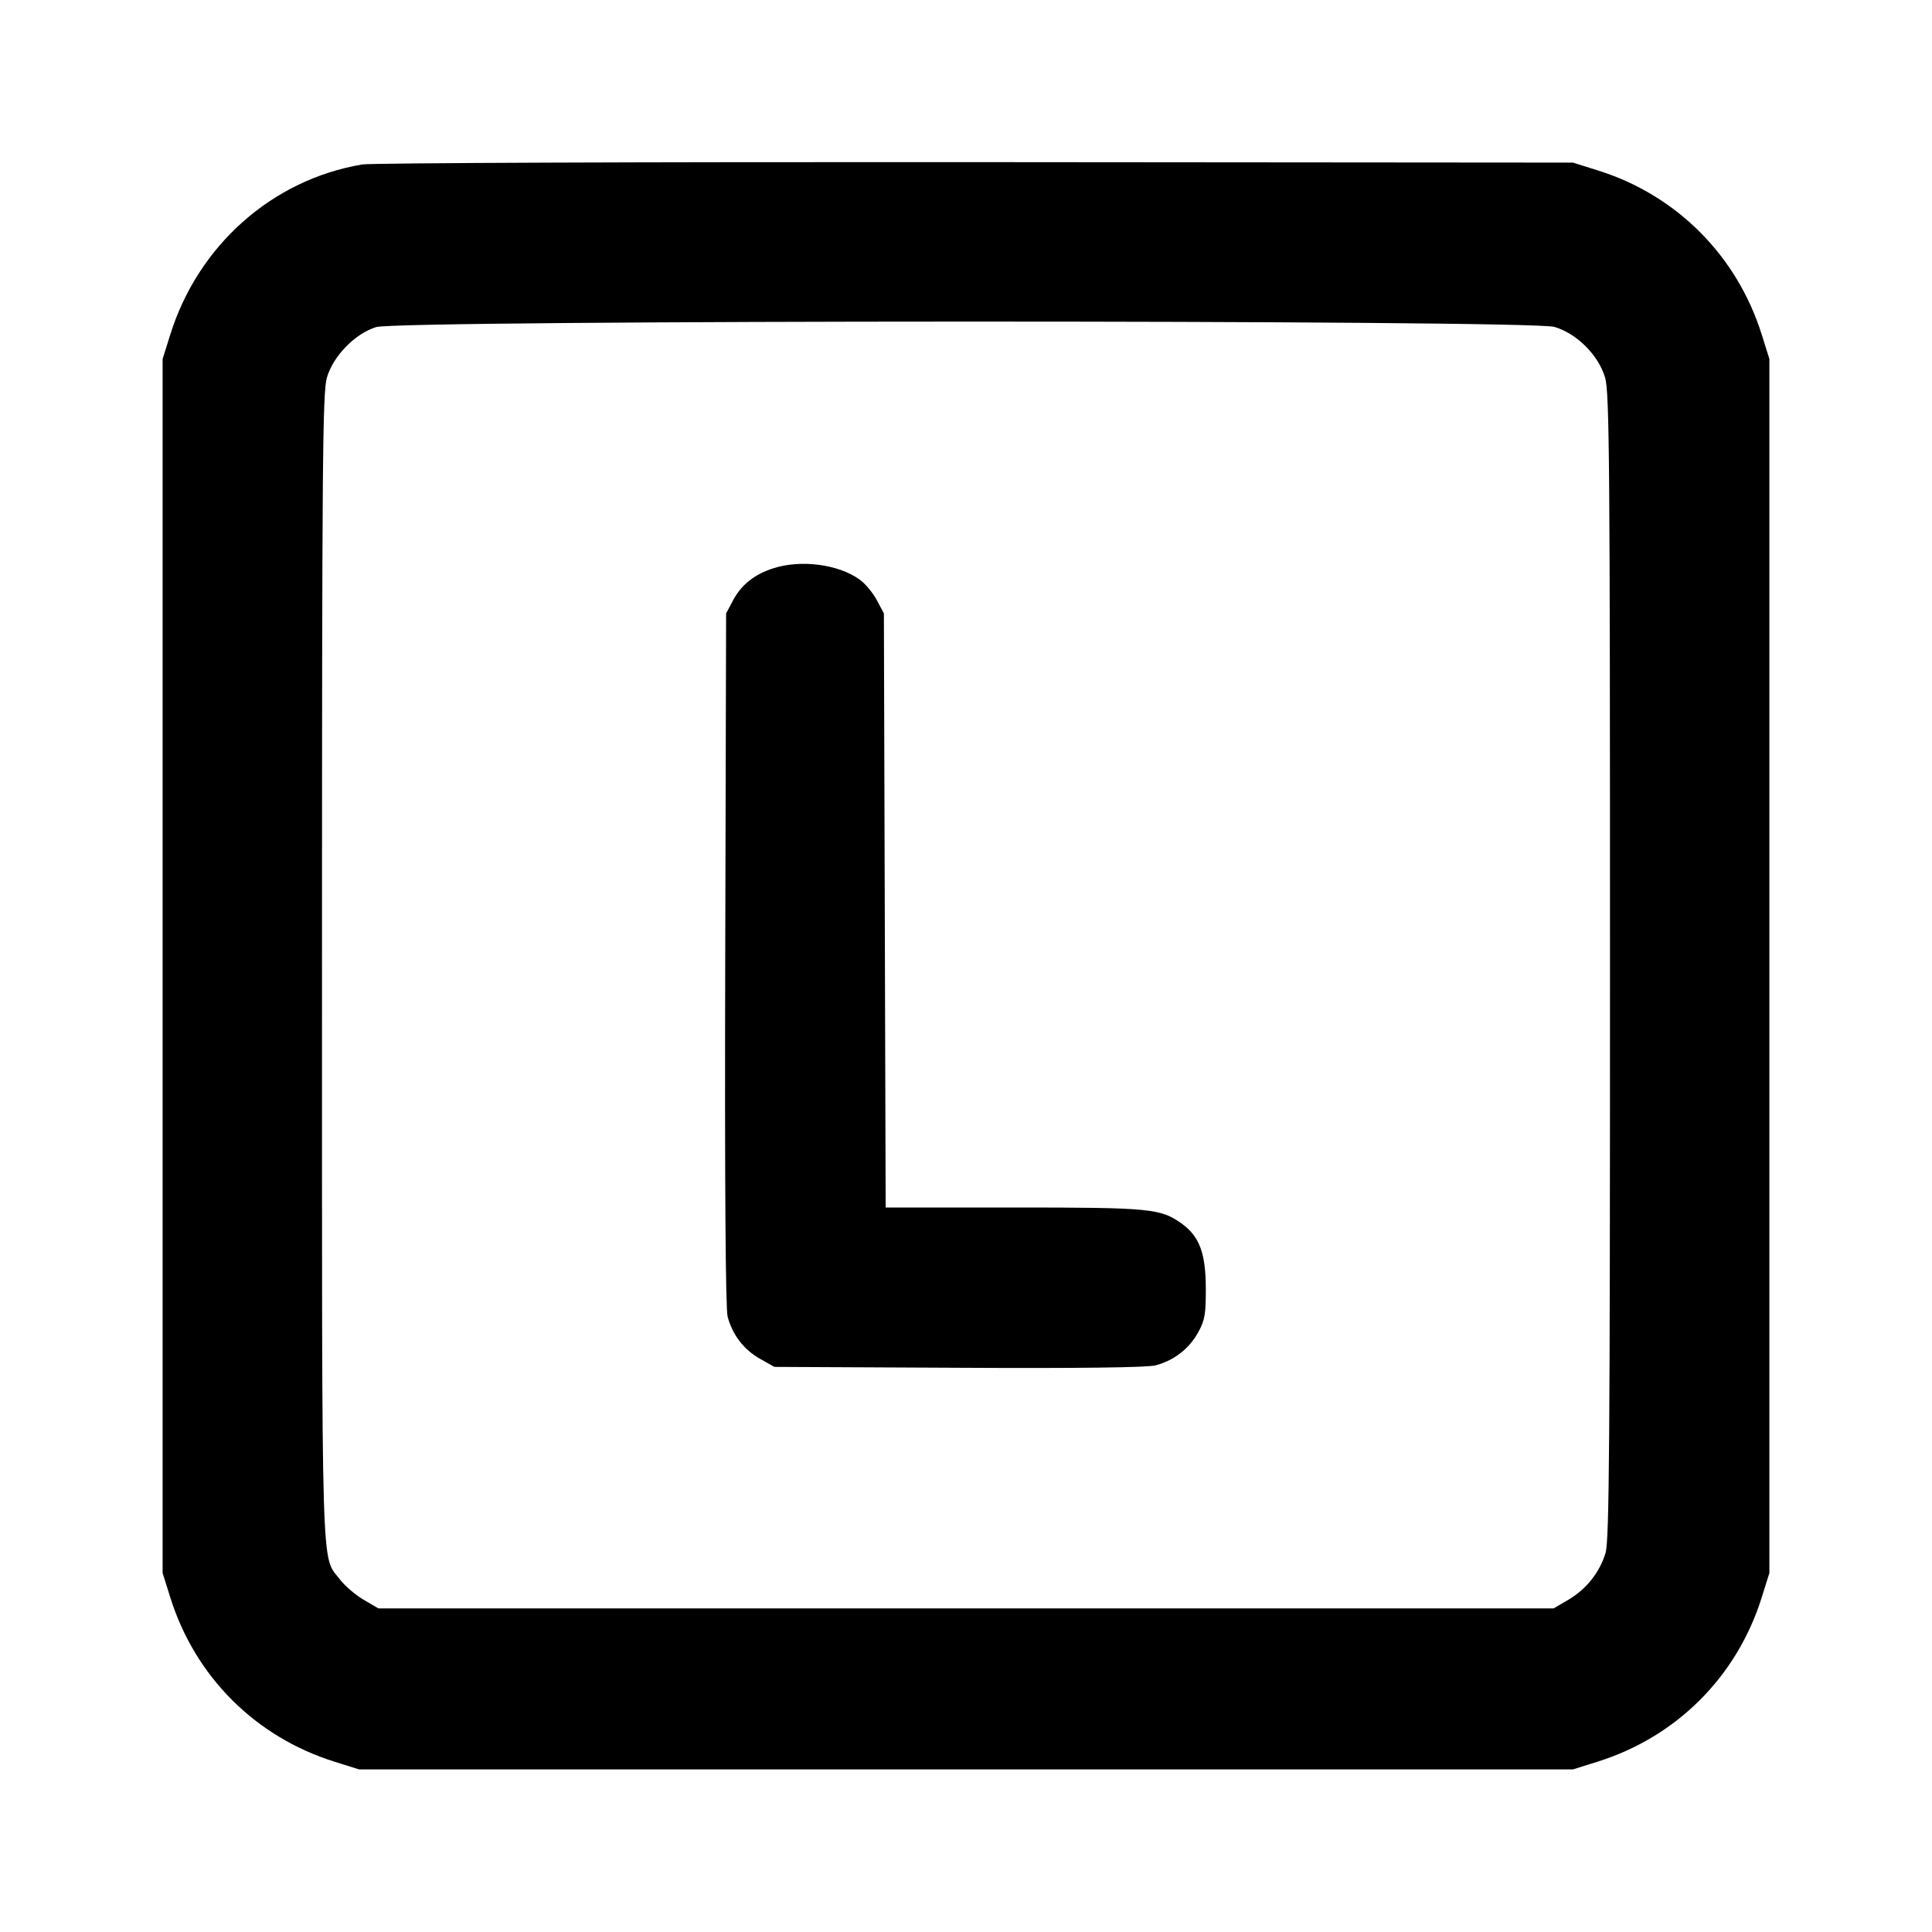 <svg xmlns="http://www.w3.org/2000/svg" width="24" height="24" viewBox="0 0 24 24" fill="none" stroke="currentColor" stroke-width="2" stroke-linecap="round" stroke-linejoin="round" class="icon icon-tabler icons-tabler-outline icon-tabler-square-letter-l"><path d="M4.499 2.043 C 3.380 2.232,2.461 3.048,2.114 4.160 L 2.020 4.460 2.020 12.000 L 2.020 19.540 2.114 19.840 C 2.422 20.827,3.173 21.578,4.160 21.886 L 4.460 21.980 12.000 21.980 L 19.540 21.980 19.840 21.886 C 20.827 21.578,21.578 20.827,21.886 19.840 L 21.980 19.540 21.980 12.000 L 21.980 4.460 21.886 4.160 C 21.581 3.182,20.832 2.428,19.861 2.121 L 19.540 2.020 12.120 2.014 C 8.039 2.011,4.609 2.024,4.499 2.043 M19.310 4.061 C 19.589 4.144,19.856 4.411,19.939 4.690 C 19.993 4.870,20.000 5.755,20.000 12.001 C 20.000 17.907,19.991 19.138,19.945 19.290 C 19.872 19.533,19.707 19.740,19.484 19.872 L 19.300 19.980 12.000 19.980 L 4.700 19.980 4.516 19.872 C 4.415 19.813,4.284 19.700,4.225 19.623 C 3.986 19.309,4.000 19.795,4.000 12.022 C 4.000 5.758,4.007 4.870,4.061 4.690 C 4.140 4.421,4.412 4.143,4.673 4.063 C 4.964 3.974,19.009 3.971,19.310 4.061 M9.614 7.057 C 9.377 7.131,9.212 7.261,9.109 7.453 L 9.020 7.620 9.009 11.913 C 9.002 14.727,9.013 16.258,9.039 16.357 C 9.100 16.584,9.242 16.768,9.442 16.880 L 9.620 16.980 11.911 16.991 C 13.392 16.999,14.256 16.988,14.355 16.961 C 14.583 16.900,14.768 16.758,14.880 16.558 C 14.967 16.402,14.980 16.332,14.979 16.000 C 14.978 15.567,14.898 15.355,14.678 15.199 C 14.416 15.012,14.290 15.000,12.595 15.000 L 11.002 15.000 10.991 11.310 L 10.980 7.620 10.891 7.453 C 10.842 7.362,10.746 7.247,10.678 7.199 C 10.414 7.010,9.957 6.950,9.614 7.057 " stroke="none" fill="black" fill-rule="evenodd"></path></svg>